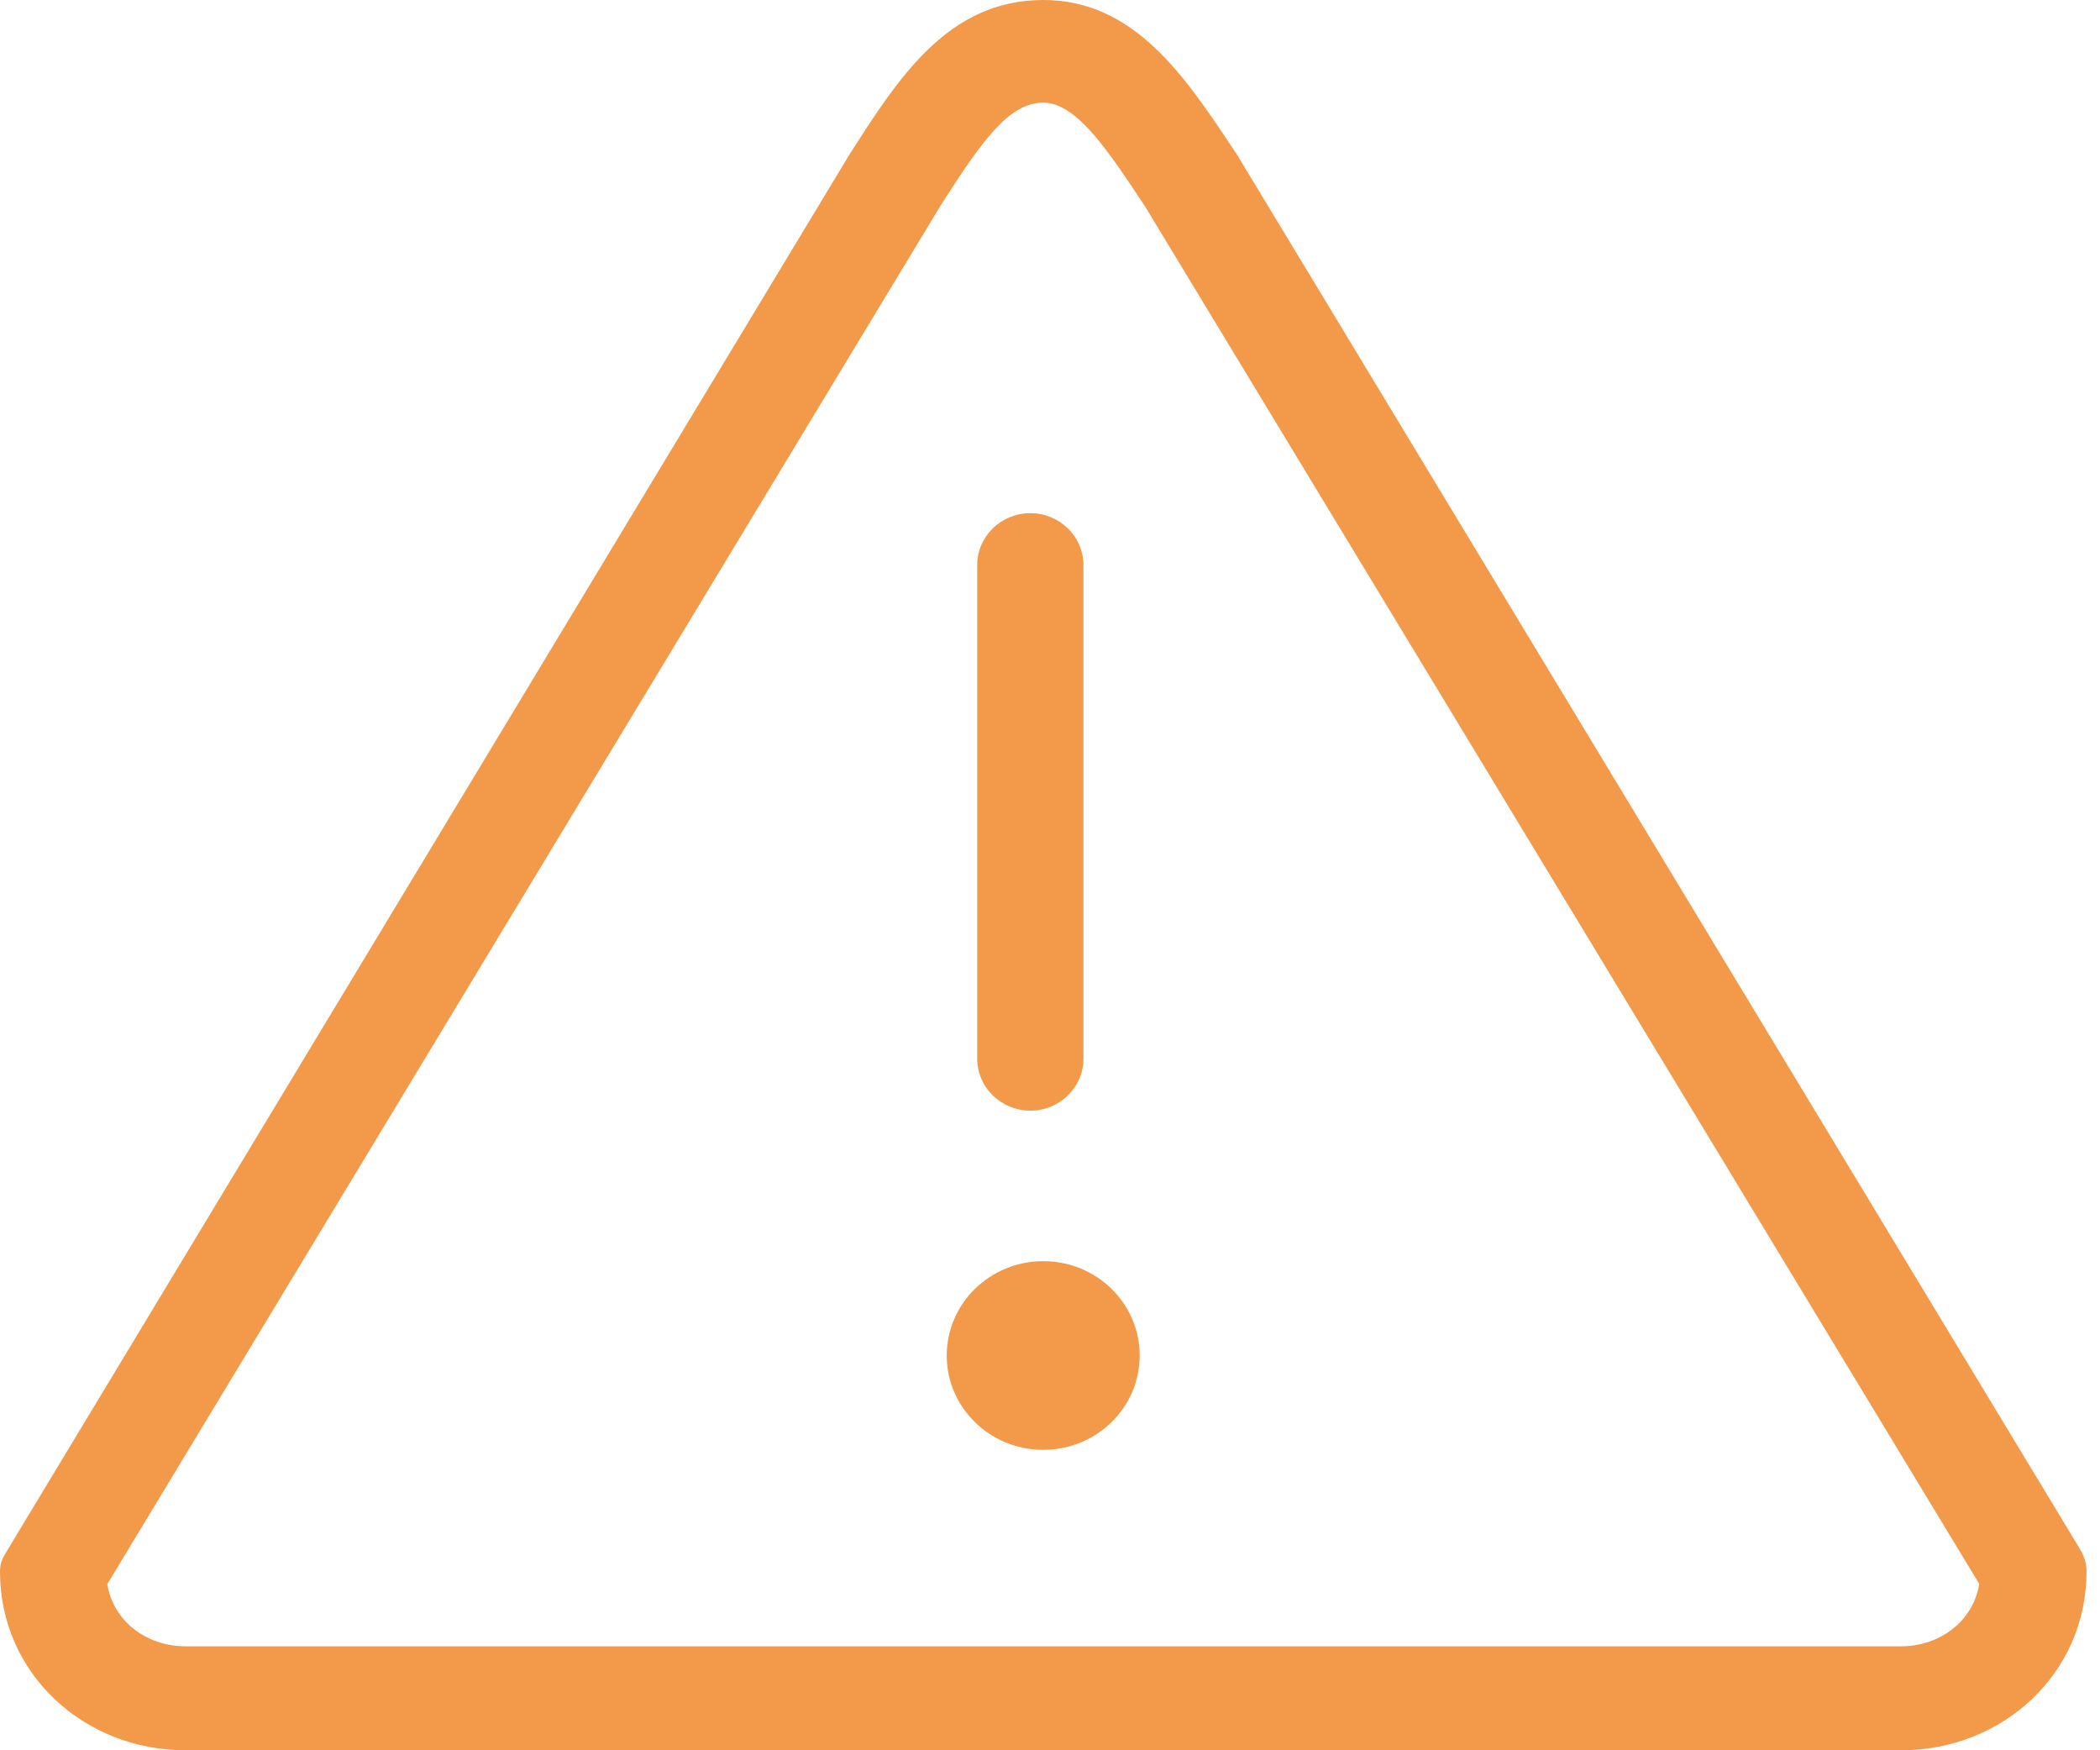 <svg width="24" height="20" viewBox="0 0 24 20" fill="none" xmlns="http://www.w3.org/2000/svg">
<path d="M11.923 16.567C12.532 16.567 13.025 16.085 13.025 15.489C13.025 14.894 12.532 14.411 11.923 14.411C11.314 14.411 10.82 14.894 10.82 15.489C10.82 16.085 11.314 16.567 11.923 16.567Z" fill="#F2994A"/>
<path d="M11.775 12.691C12.11 12.691 12.382 12.425 12.382 12.098V6.457C12.382 6.13 12.11 5.864 11.775 5.864C11.44 5.864 11.168 6.13 11.168 6.457V12.098C11.168 12.425 11.44 12.691 11.775 12.691Z" fill="#F2994A"/>
<path d="M14.136 1.765L14.108 1.724C13.546 0.876 12.965 -6.22845e-08 11.923 -6.22845e-08C10.837 -6.22845e-08 10.269 0.889 9.719 1.749C9.717 1.753 9.7 1.78 9.697 1.784L0.084 17.714C0.029 17.806 0 17.853 0 17.959C0 19.116 0.952 20 2.121 20H21.725C22.895 20 23.846 19.116 23.846 17.959C23.846 17.853 23.817 17.777 23.762 17.686L14.136 1.765ZM21.725 18.812H2.121C1.678 18.812 1.296 18.53 1.226 18.102L10.749 2.35C11.22 1.612 11.53 1.173 11.923 1.173C12.306 1.173 12.669 1.729 13.089 2.363L22.62 18.099C22.55 18.527 22.169 18.812 21.725 18.812Z" fill="#F2994A"/>
</svg>

